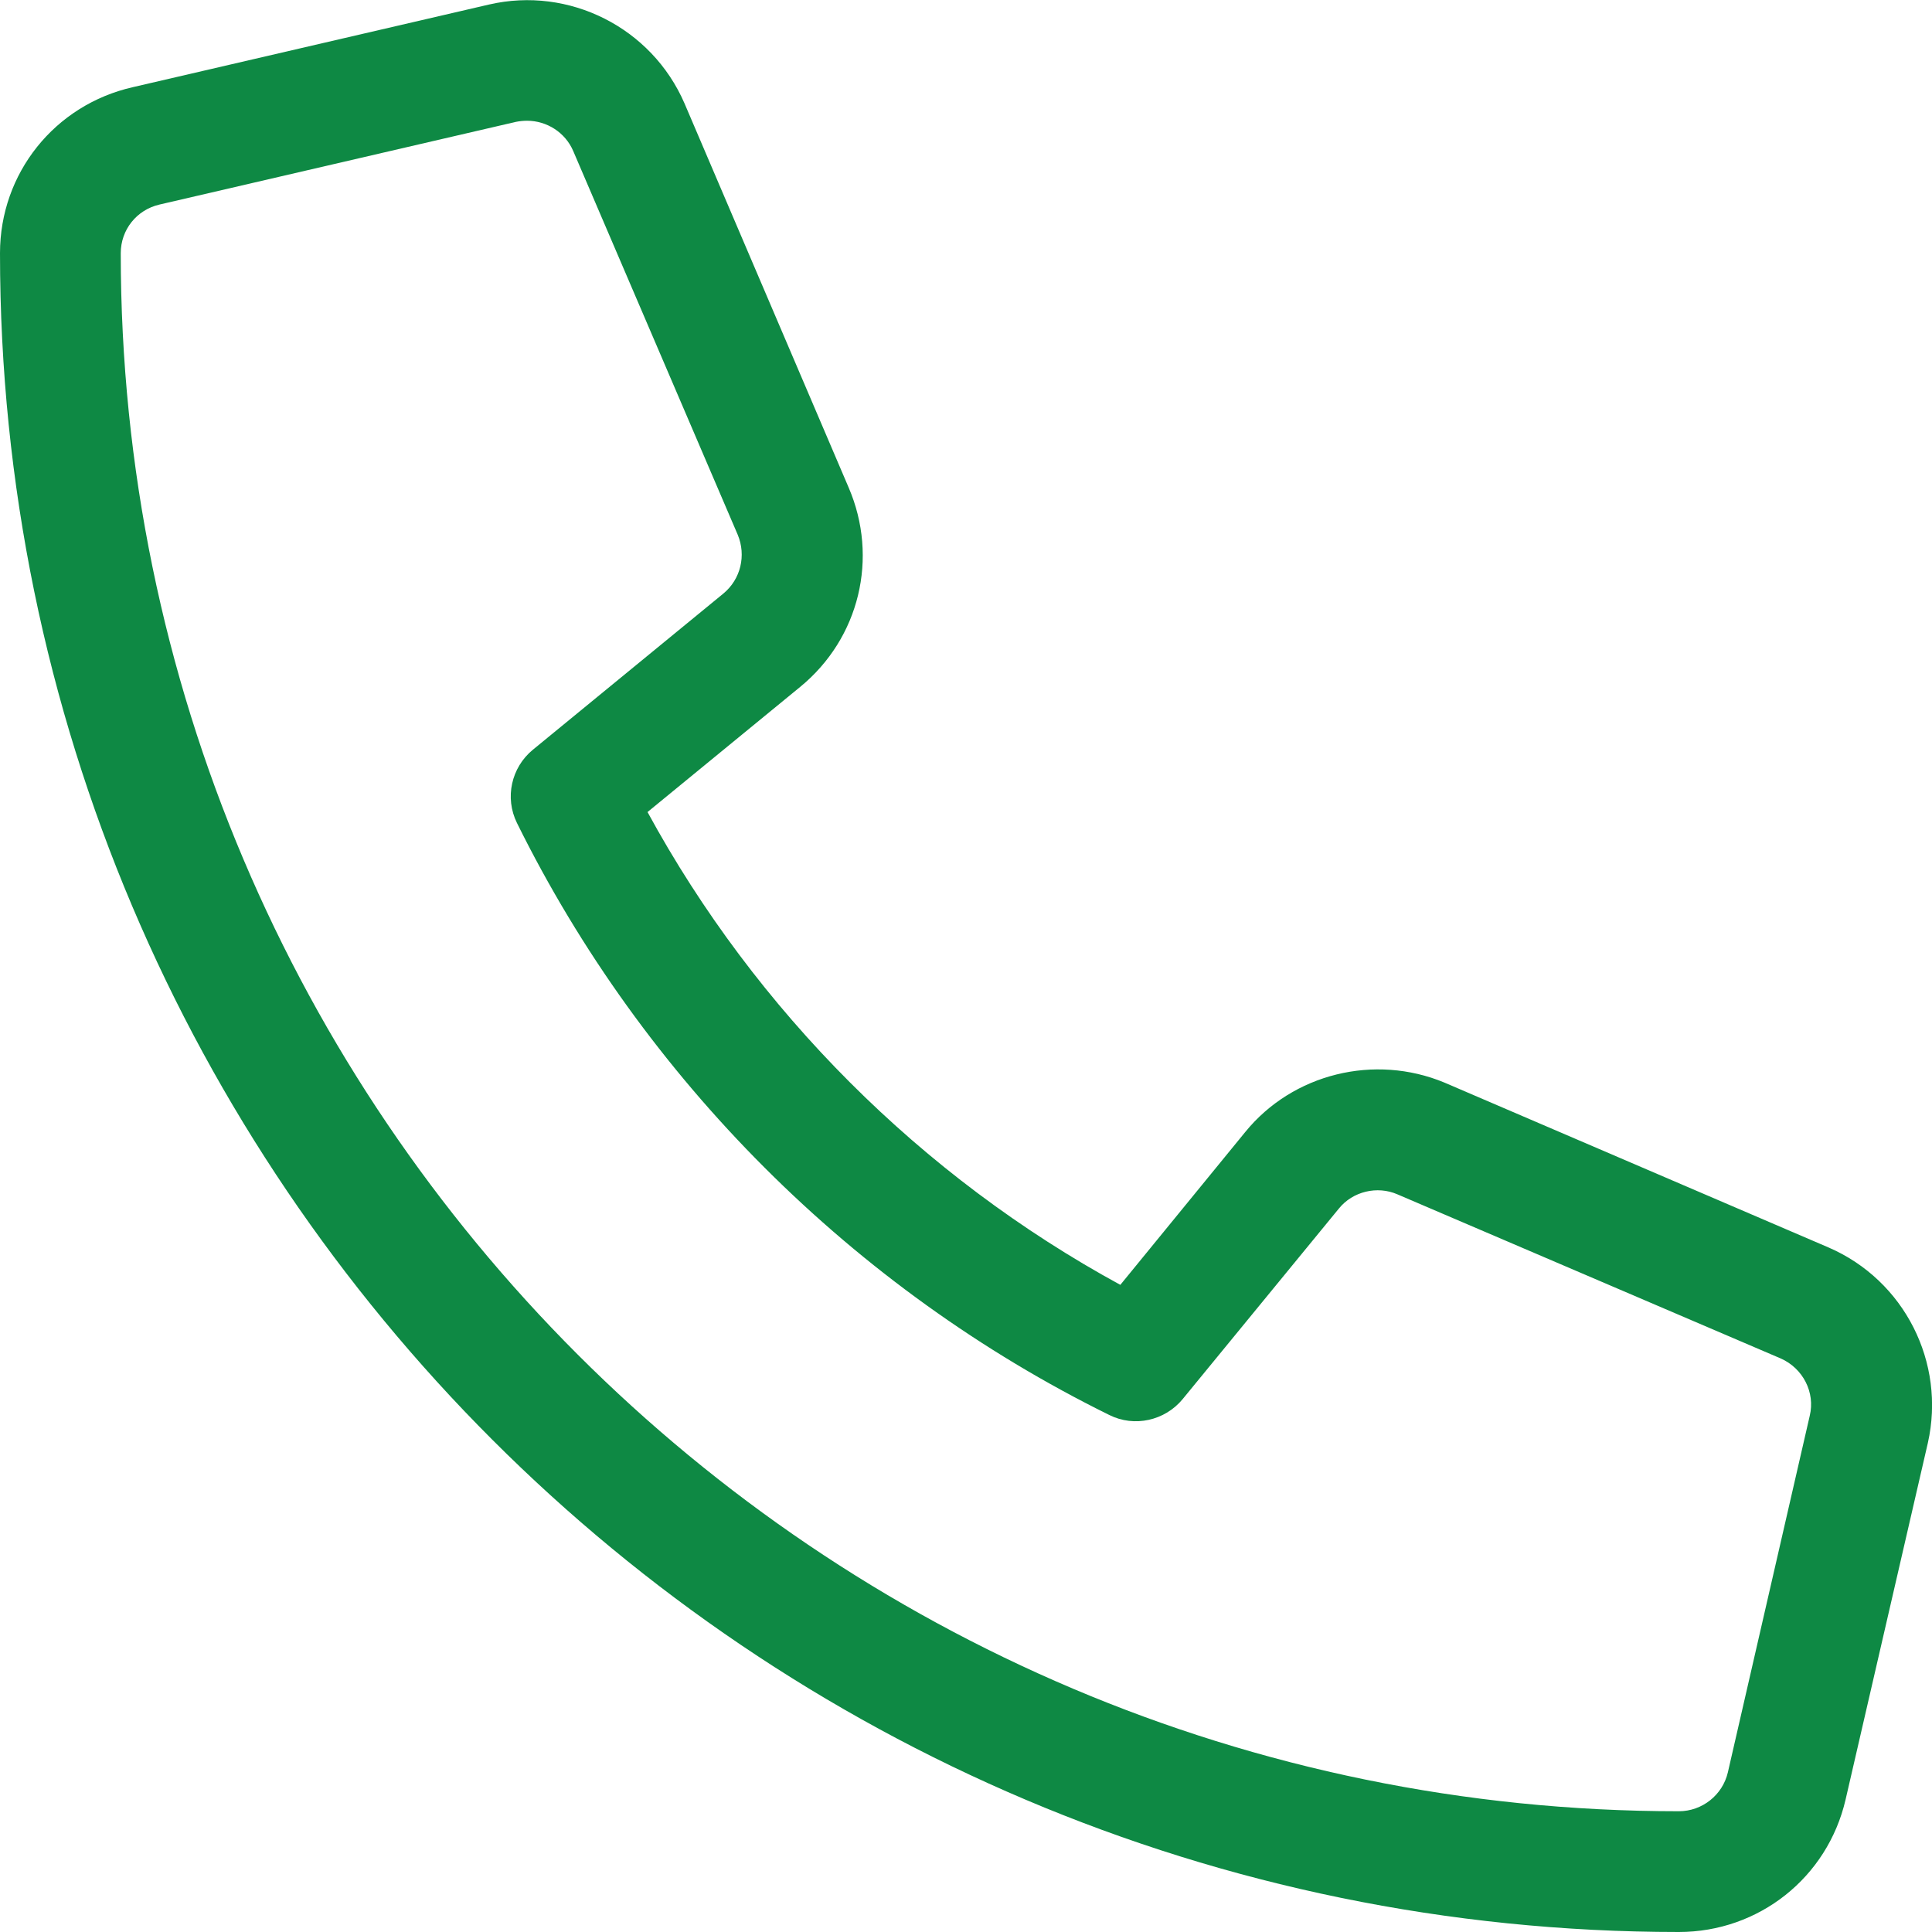 <?xml version="1.0" encoding="utf-8"?>
<!-- Generator: Adobe Illustrator 25.4.1, SVG Export Plug-In . SVG Version: 6.00 Build 0)  -->
<svg version="1.1" id="Layer_1" xmlns="http://www.w3.org/2000/svg" xmlns:xlink="http://www.w3.org/1999/xlink" x="0px" y="0px"
	 viewBox="0 0 512 512" style="enable-background:new 0 0 512 512;" xml:space="preserve">
<style type="text/css">
	.st0{fill:#0E8944;}
</style>
<path class="st0" d="M484.6,330.6L484.6,330.6l-101.8-43.7c-18.5-7.7-40.2-2.4-52.8,13.1l-33.1,40.5
	c-52.7-28.7-96.6-72.6-125.3-125.3l40.5-33.2c15.7-12.9,20.8-34.2,12.8-52.8L181.4,27.4c-8.7-20.1-30.6-31.1-51.8-26.2L35.2,23.1
	C14.5,27.8,0,45.9,0,67.1C0,312.4,199.6,512,444.9,512c21.2,0,39.4-14.4,44.2-35.1l21.8-94.5C515.7,361.1,504.7,339.3,484.6,330.6z
	 M457.9,469.7c-1.4,6-6.8,10.3-13,10.3C217.2,480,32,294.8,32,67.1c0-6.2,4.2-11.5,10.3-12.9l94.4-21.9c1-0.2,2-0.3,3-0.3
	c5.2,0,10.1,3.1,12.2,8l43.6,101.7c2.3,5.5,0.8,11.8-3.8,15.6l-50.5,41.4c-5.7,4.7-7.5,12.7-4.2,19.4
	C170.5,285.9,226.2,341.6,294,375c6.6,3.3,14.7,1.5,19.4-4.2l41.4-50.5c3.7-4.6,10.2-6.1,15.5-3.8L471.9,360c5.9,2.6,9.2,9,7.7,15.2
	L457.9,469.7z"/>
</svg>
